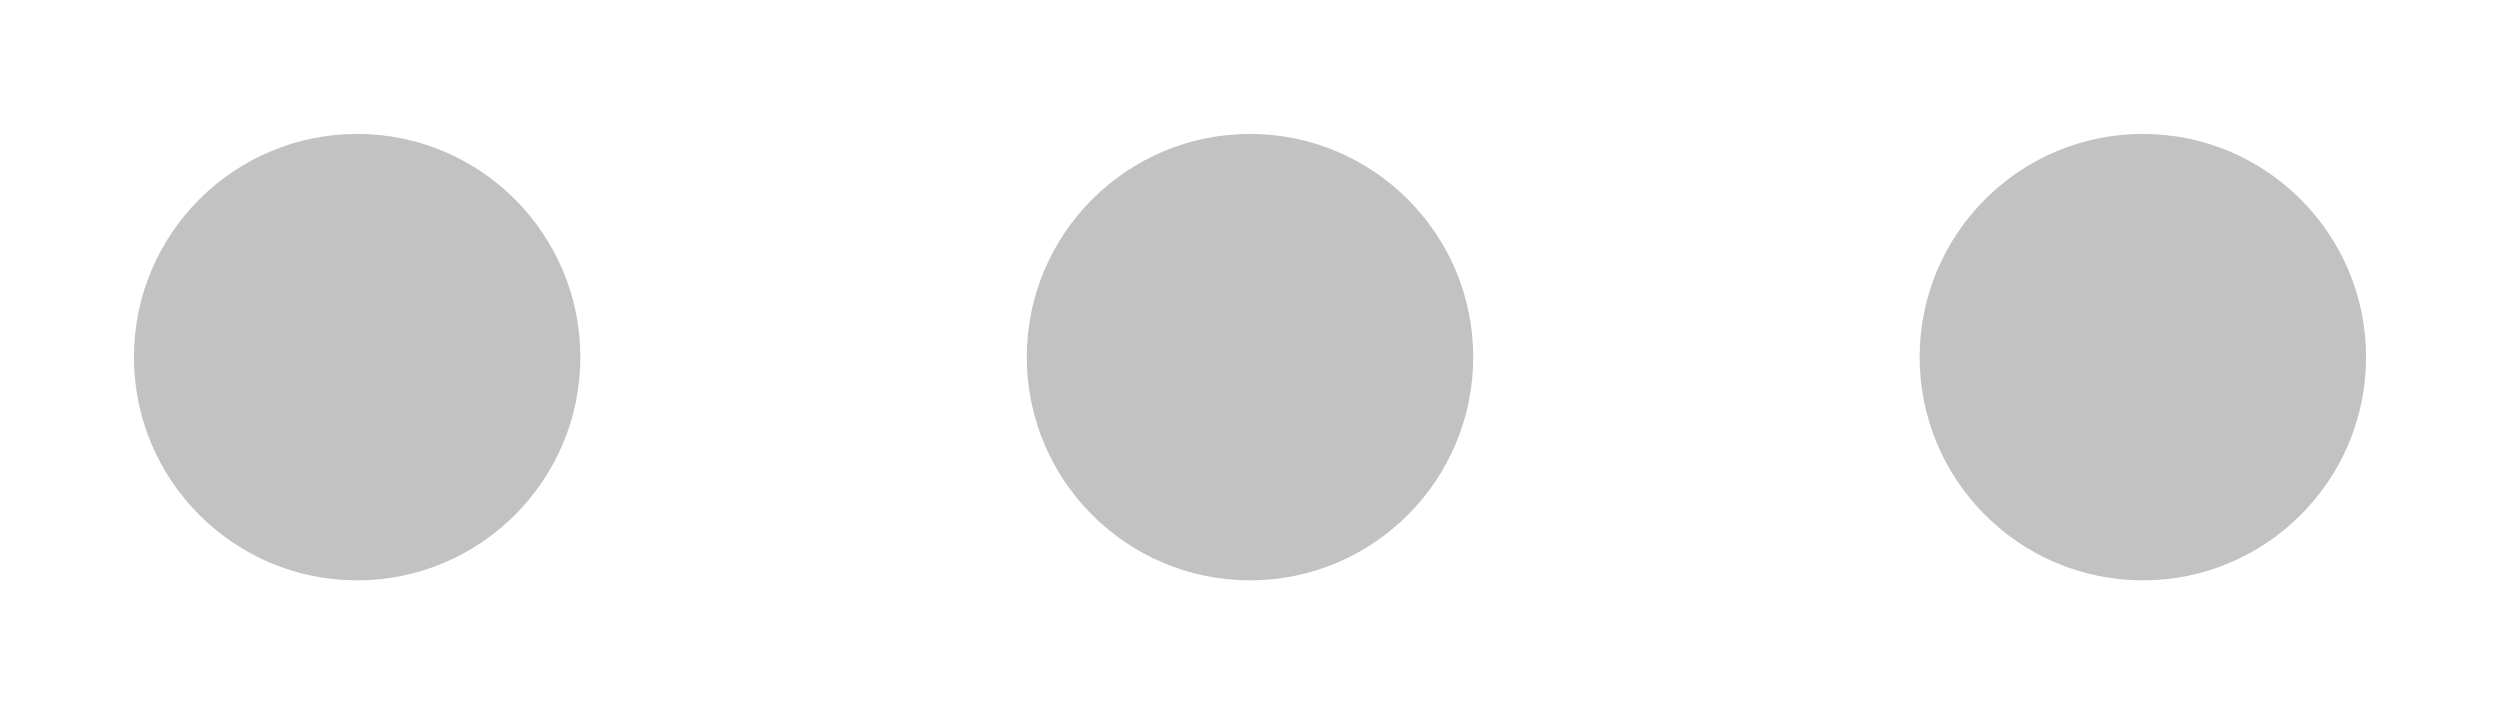 <svg width="14" height="4" viewBox="0 0 14 4" fill="none" xmlns="http://www.w3.org/2000/svg">
<path d="M3.25 2C3.25 2.69 2.69 3.25 2 3.25C1.31 3.25 0.75 2.69 0.75 2C0.75 1.31 1.31 0.75 2 0.75C2.69 0.75 3.25 1.31 3.25 2Z" fill="black" fill-opacity="0.24"/>
<path d="M8.25 2C8.25 2.69 7.69 3.25 7 3.25C6.31 3.25 5.75 2.69 5.75 2C5.75 1.31 6.31 0.75 7 0.75C7.69 0.75 8.25 1.31 8.25 2Z" fill="black" fill-opacity="0.24"/>
<path d="M12 3.25C12.69 3.25 13.25 2.69 13.25 2C13.25 1.31 12.69 0.75 12 0.75C11.31 0.75 10.75 1.31 10.75 2C10.75 2.69 11.31 3.25 12 3.25Z" fill="black" fill-opacity="0.24"/>
</svg>
